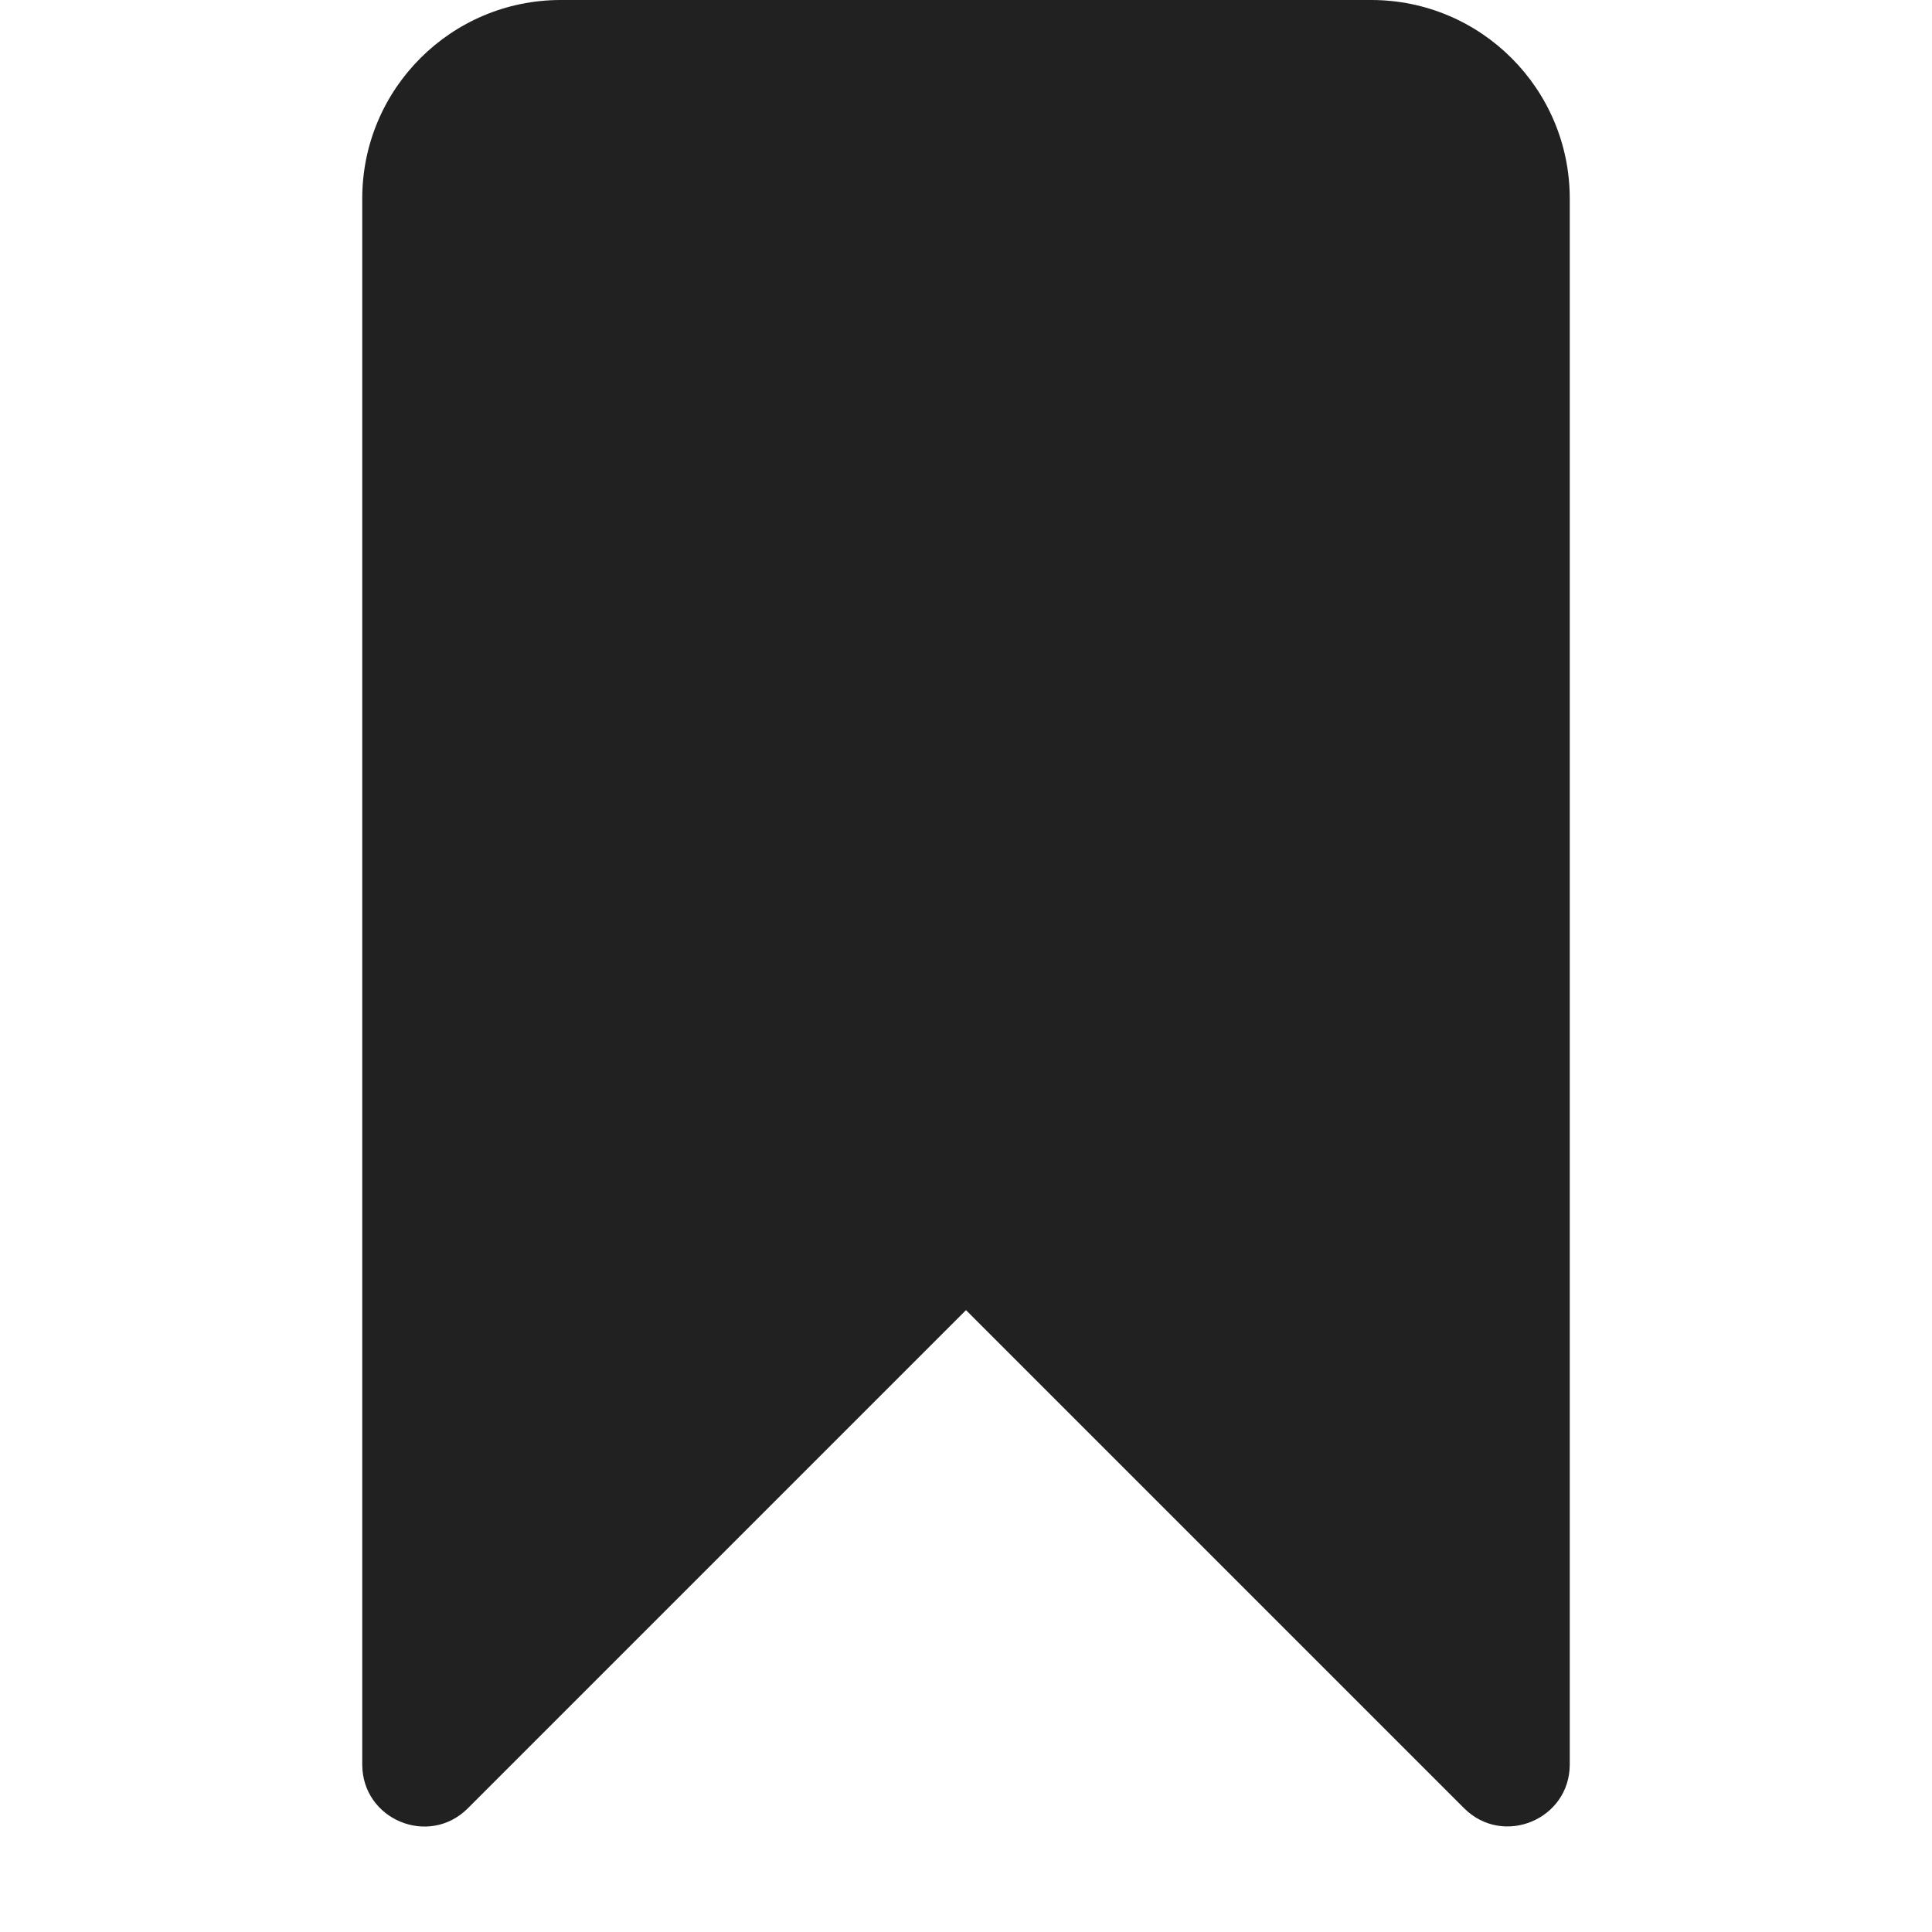 <?xml version="1.0" encoding="UTF-8"?><svg id="_圖層_1" xmlns="http://www.w3.org/2000/svg" viewBox="0 0 128 128"><defs><style>.cls-1{fill:#212121;}</style></defs><path class="cls-1" d="M64,86.8l33,33c2.58,2.58,7,.75,7-2.9V13.15c0-7.26-5.89-13.15-13.15-13.15h-53.7c-7.26,0-13.15,5.89-13.15,13.15v103.75c0,3.66,4.42,5.49,7,2.9l33-33Z"/></svg>